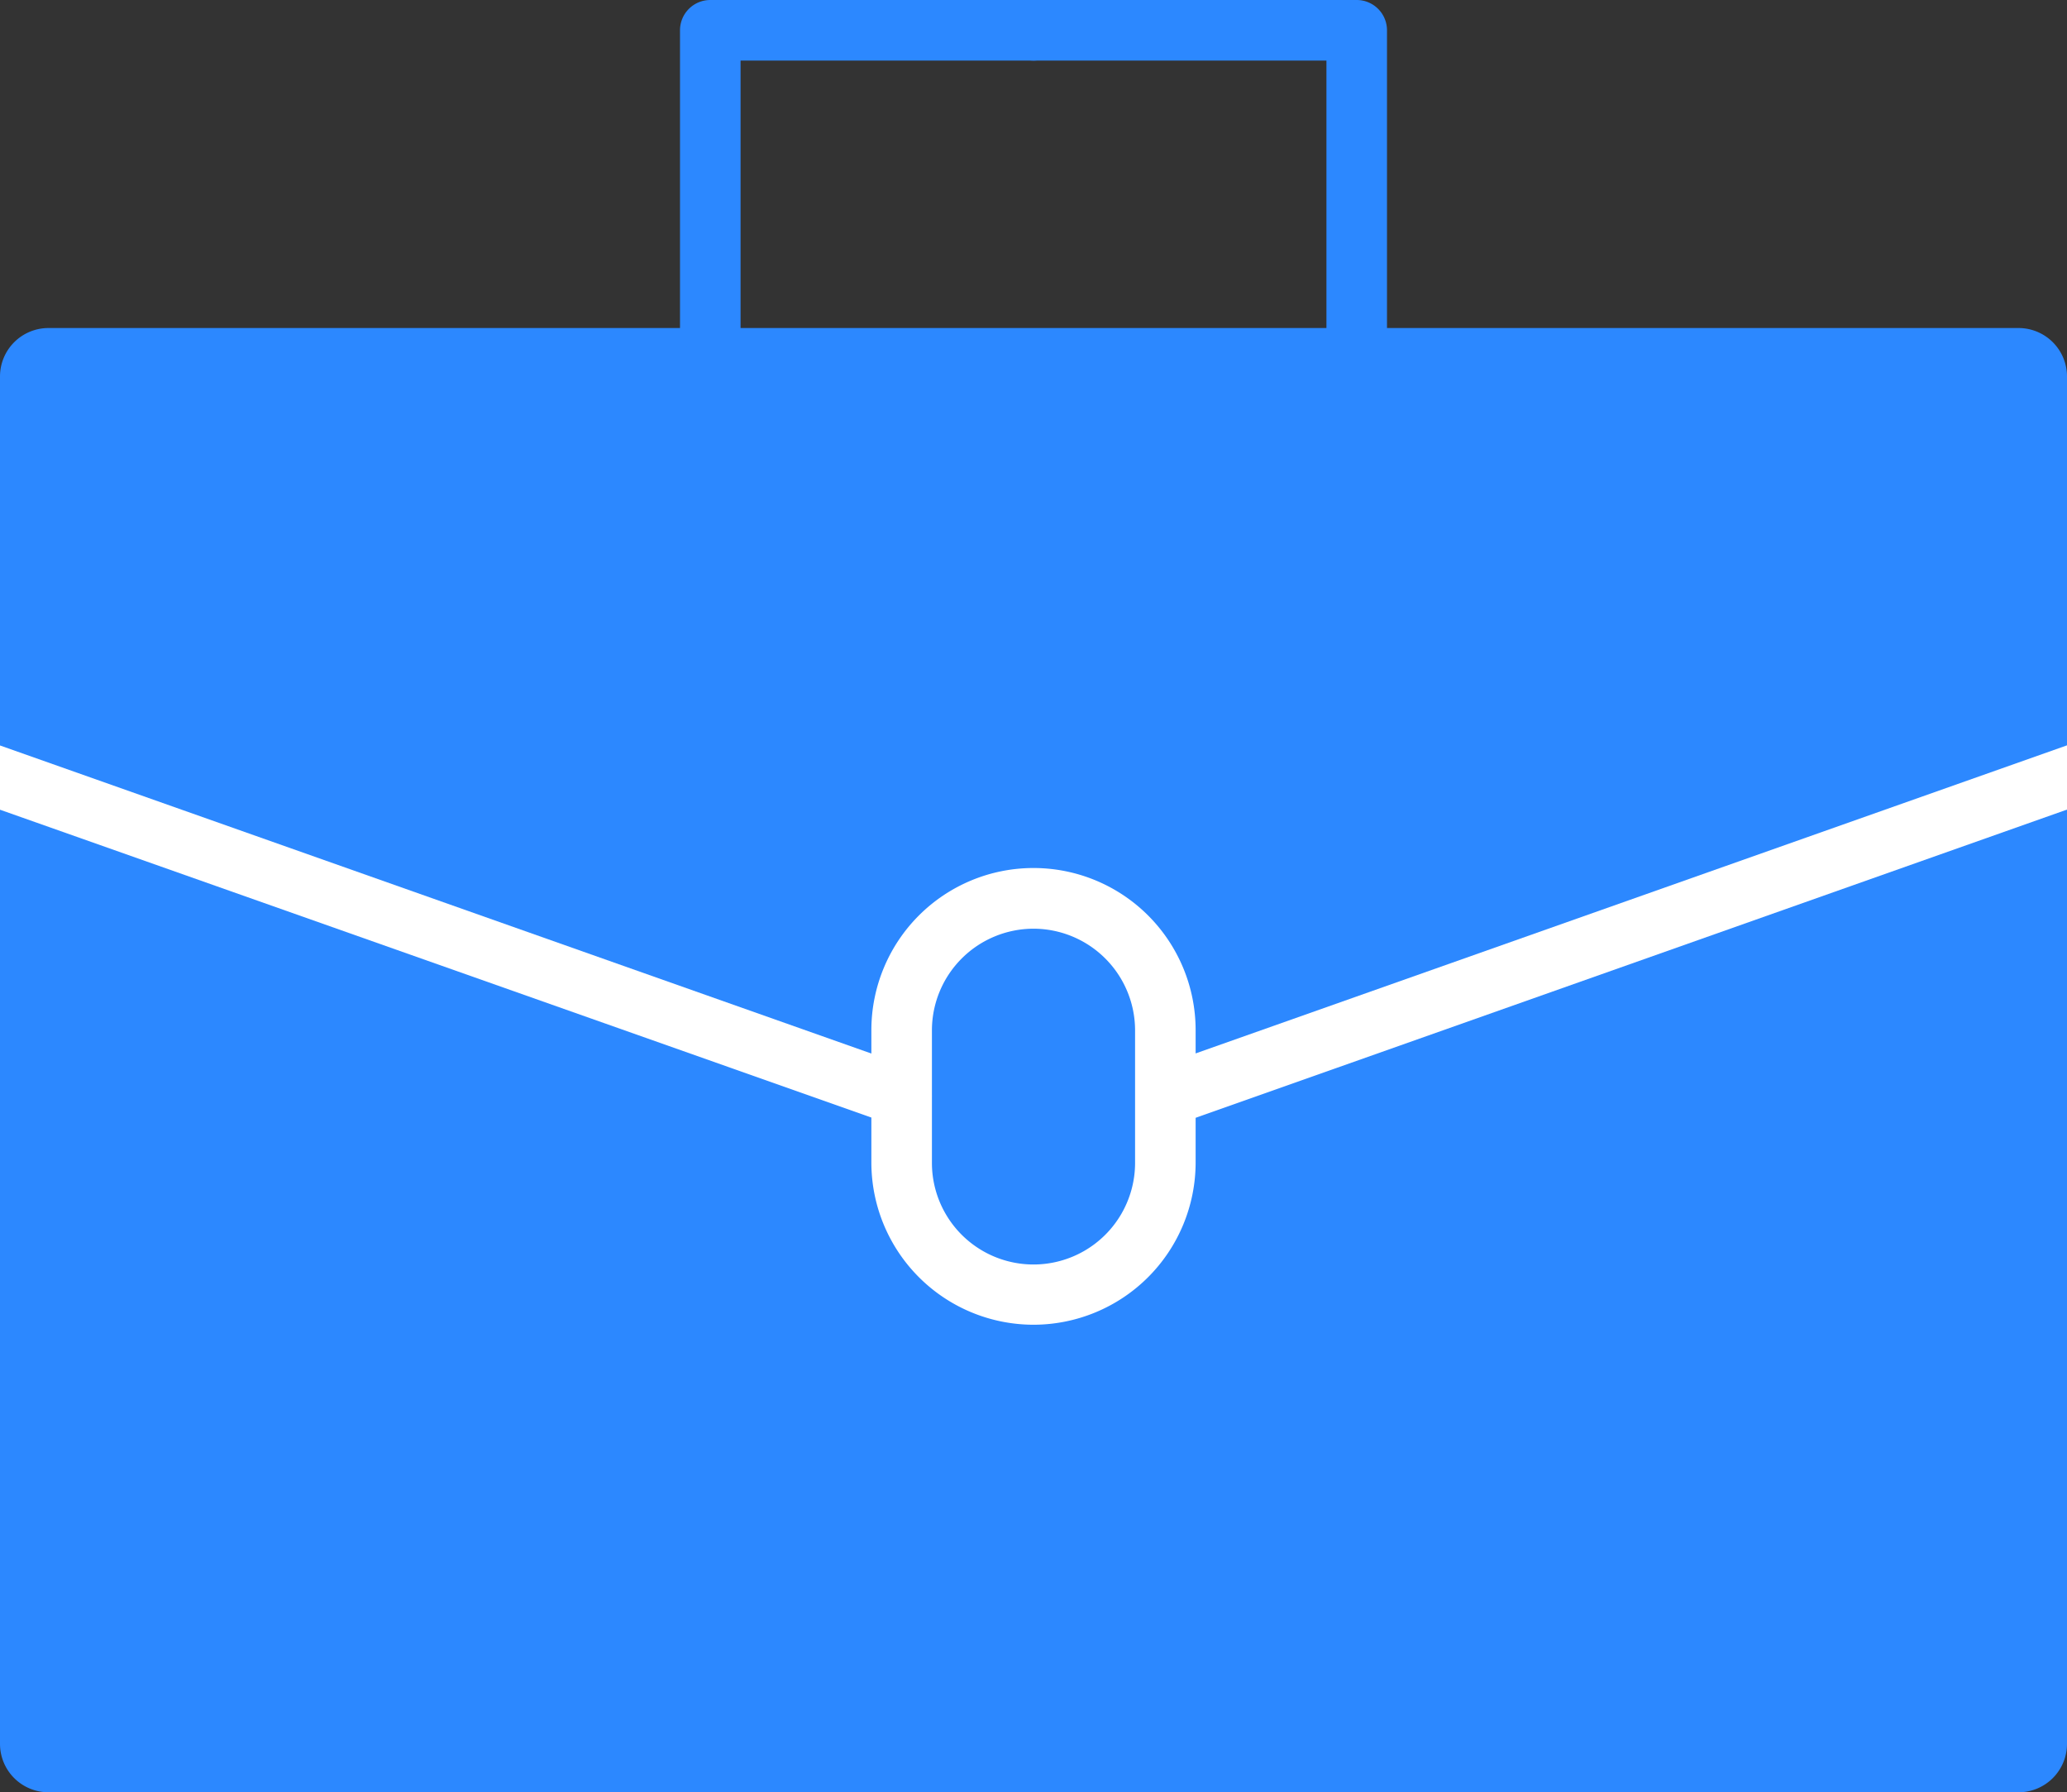<svg id="Layer_2" data-name="Layer 2" xmlns="http://www.w3.org/2000/svg" viewBox="0 0 512 443.87"><rect x="0" y="0" width="512" height="443.87" fill="#333333" stroke="none"/><defs><style>.cls-1{fill:#2c88ff;}.cls-2{fill:#fff;}</style></defs><path class="cls-1" d="M497,428.87H15M500,81.24H12a12,12,0,0,0-12,12V431.87a12,12,0,0,0,12,12H500a12,12,0,0,0,12-12V93.24A12,12,0,0,0,500,81.24Z" transform="translate(0)"/><path class="cls-1" d="M175.94,88.74a7.5,7.5,0,0,1-7.5-7.5h0V7.5a7.5,7.5,0,0,1,7.5-7.5H256a7.5,7.5,0,0,1,0,15H183.44V81.24a7.5,7.5,0,0,1-7.5,7.5Z" transform="translate(0)"/><path class="cls-1" d="M336.06,88.74a7.5,7.5,0,0,1-7.5-7.5h0V15H256a7.5,7.5,0,0,1,0-15h80.06a7.5,7.5,0,0,1,7.5,7.5V81.24a7.5,7.5,0,0,1-7.5,7.5Z" transform="translate(0)"/><path class="cls-2" d="M256,328.08a40.2,40.2,0,0,1-40.16-40.16V255.13a40.16,40.16,0,0,1,80.32,0h0v32.79A40.2,40.2,0,0,1,256,328.08ZM256,230a25.19,25.19,0,0,0-25.16,25.16V288a25.16,25.16,0,0,0,50.32,0V255.13A25.19,25.19,0,0,0,256,230Z" transform="translate(0)"/><path class="cls-2" d="M225.84,264.45,0,184.62v15.91l220.84,78a7.59,7.59,0,0,0,2.5.43v0a7.51,7.51,0,0,0,2.5-14.58Z" transform="translate(0)"/><path class="cls-2" d="M286.16,264.42a7.52,7.52,0,0,0,5,14.18L512,200.5V184.59Z" transform="translate(0)"/></svg>